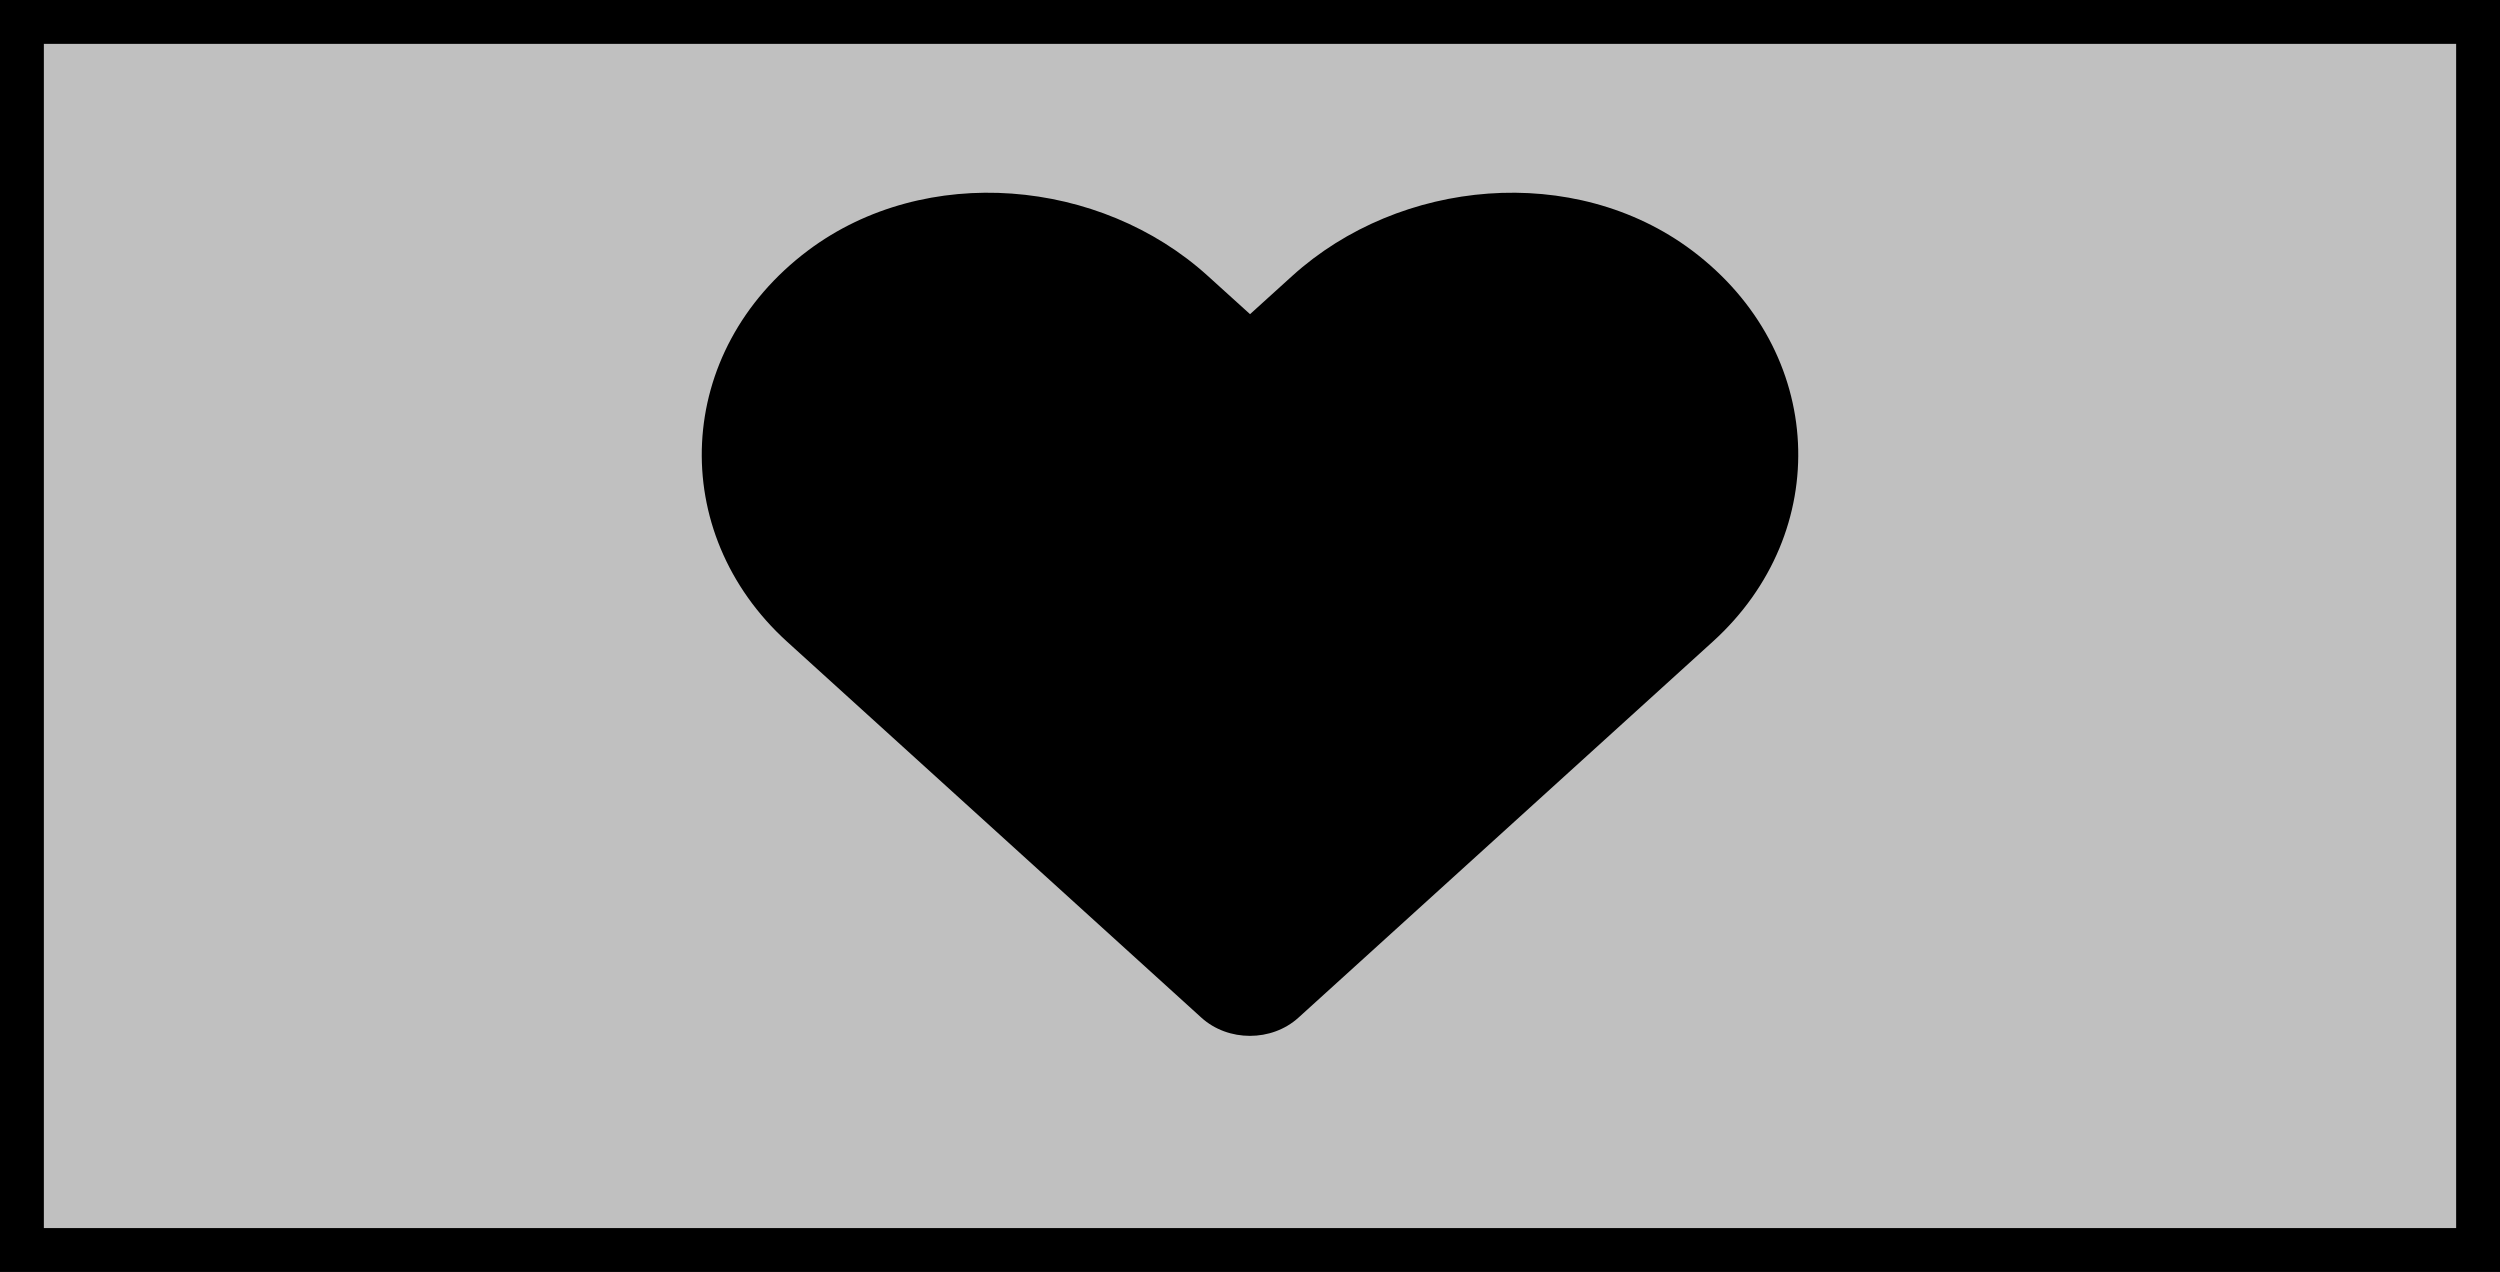 <svg width="57" height="29" viewBox="0 0 57 29" fill="none" xmlns="http://www.w3.org/2000/svg">
<rect x="0" y="0" width="57" height="29" fill="#808080" stroke="none"/>
<rect x="0.5" y="0.5" width="56" height="28" fill="white" fill-opacity="0.5" stroke="black"/>
<path d="M38.574 5.708C35.898 3.705 31.919 4.065 29.462 6.292L28.501 7.163L27.539 6.292C25.087 4.065 21.103 3.705 18.427 5.708C15.361 8.008 15.2 12.136 17.944 14.629L27.392 23.203C28.003 23.756 28.994 23.756 29.604 23.203L39.052 14.629C41.801 12.136 41.64 8.008 38.574 5.708Z" fill="black"/>
</svg>
